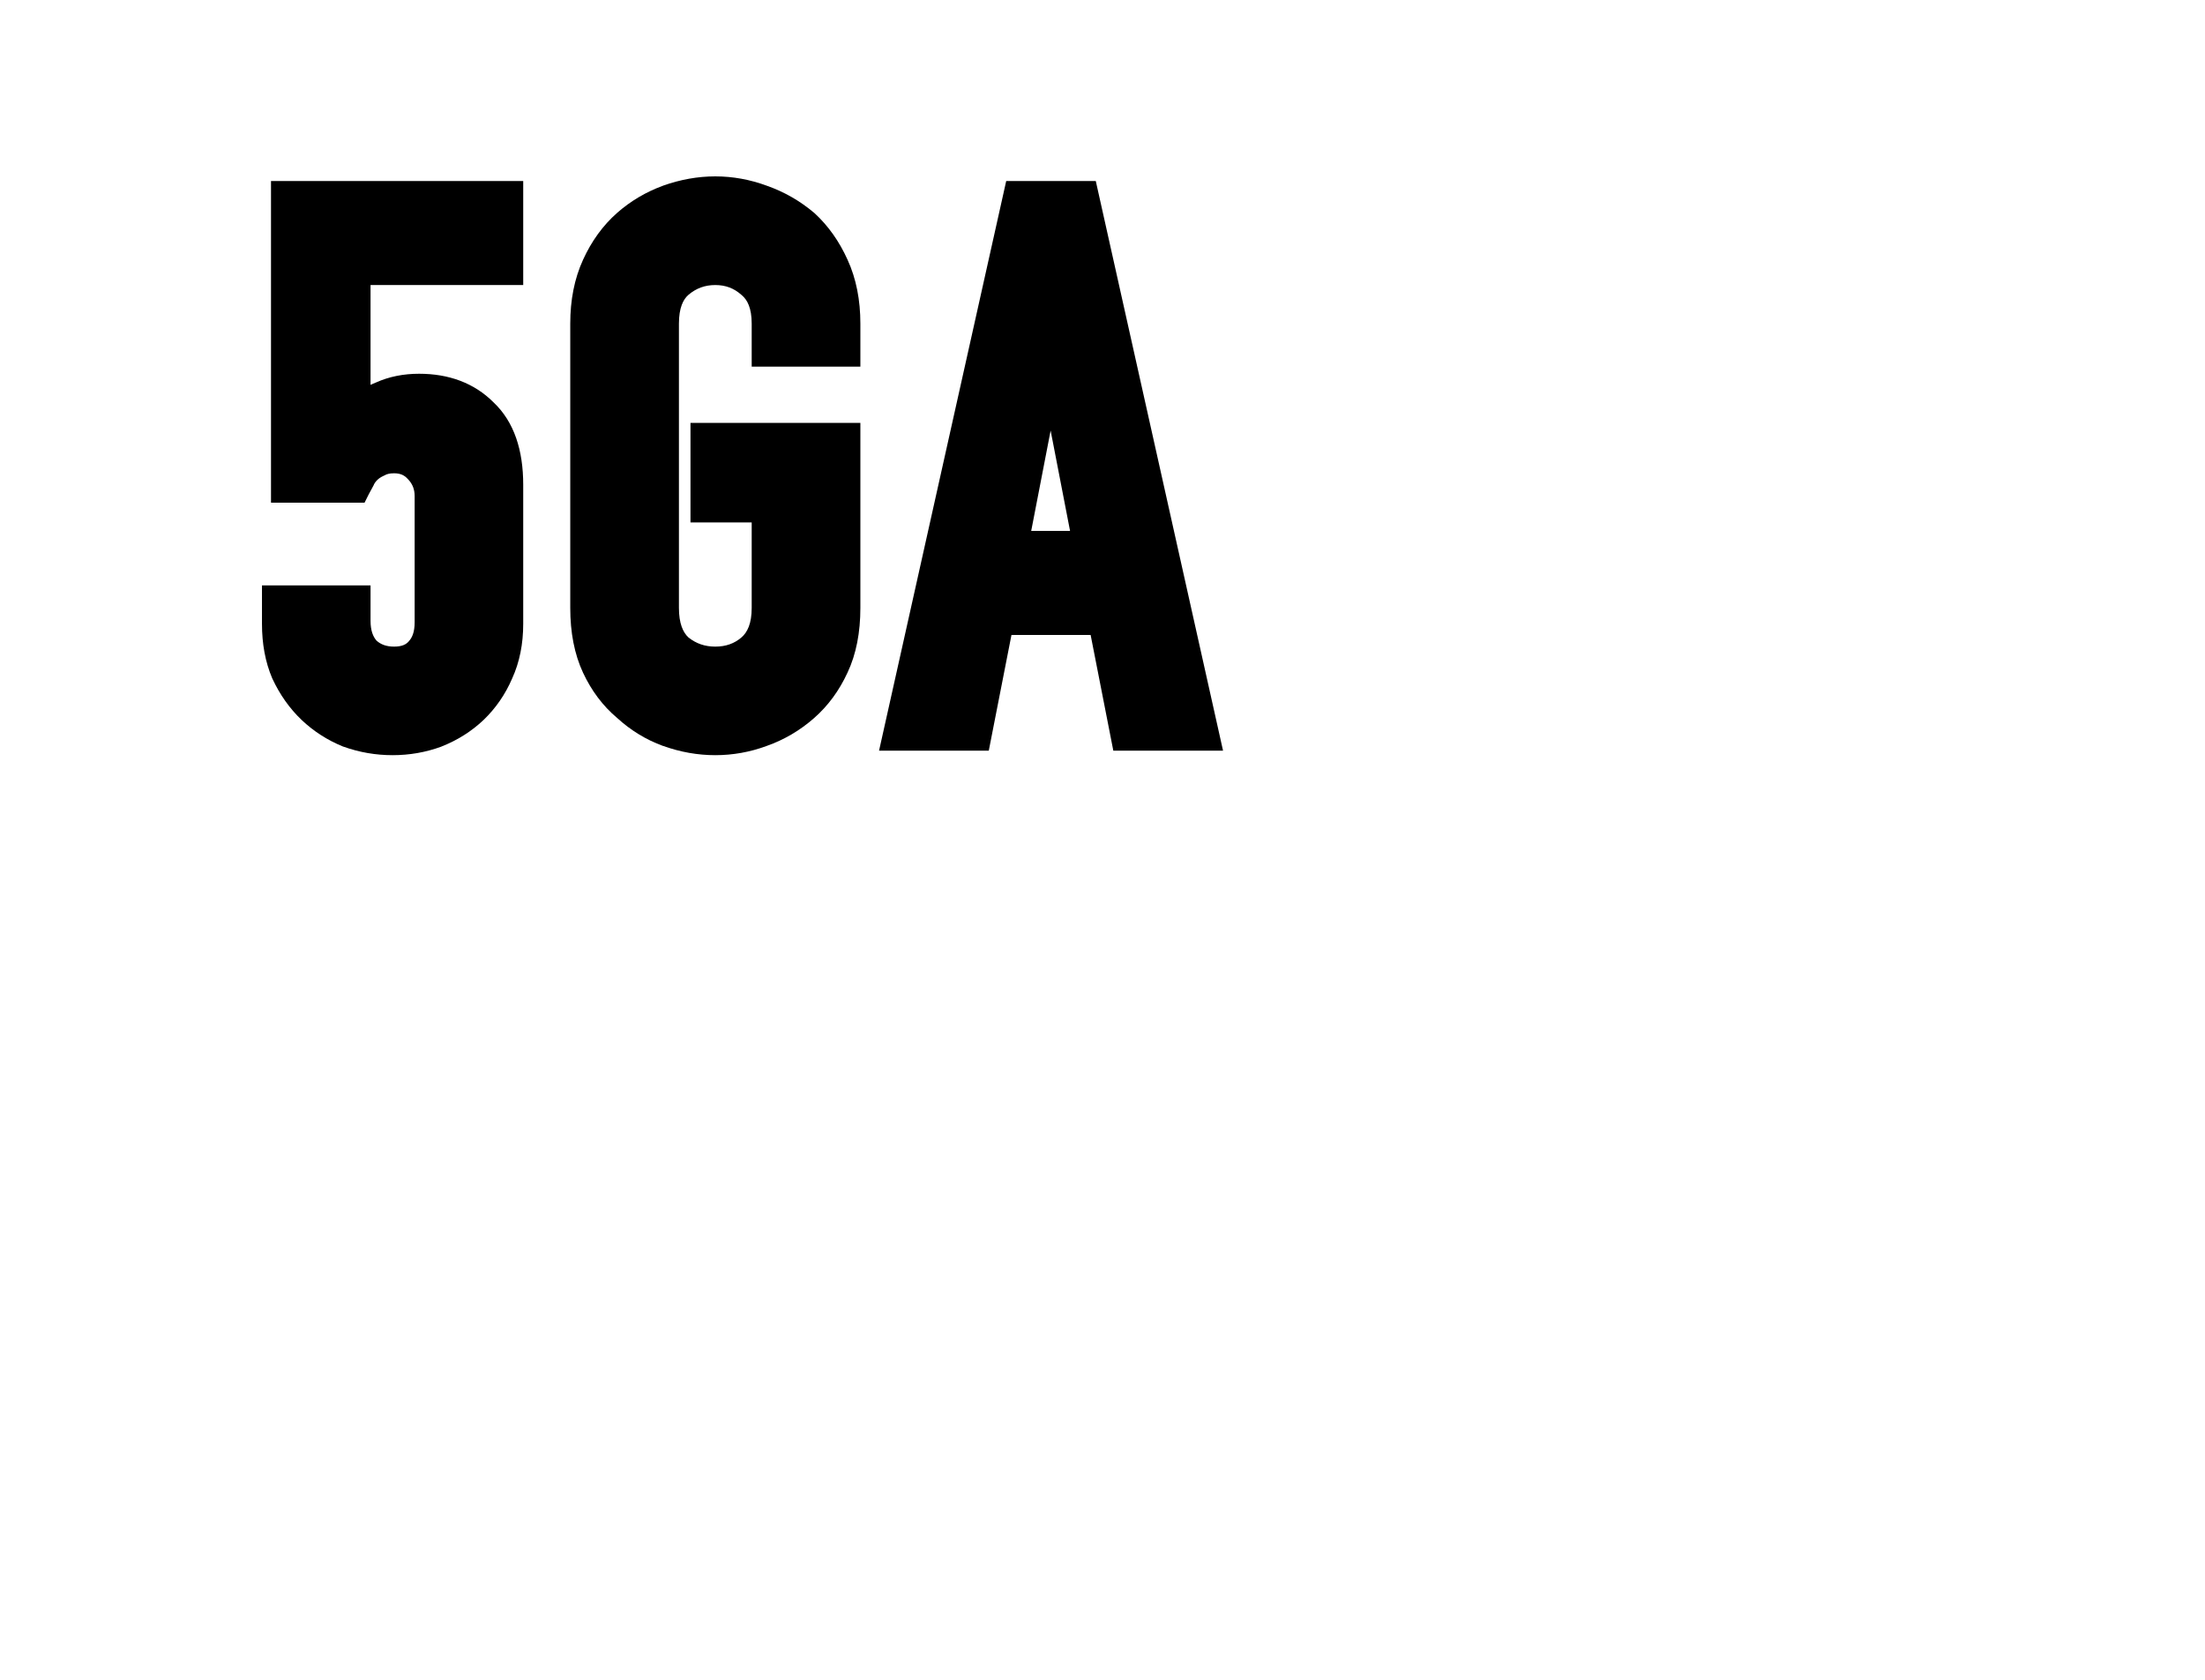 <?xml version="1.0" encoding="utf-8" ?>
<svg baseProfile="full" height="16.0" version="1.1" viewBox="0 0 21.0 16.0" width="21.0" xmlns="http://www.w3.org/2000/svg" xmlns:ev="http://www.w3.org/2001/xml-events" xmlns:xlink="http://www.w3.org/1999/xlink"><defs /><path d="M9.583,1.724H10.436L11.648,7.15H10.603L10.387,6.048H9.633L9.417,7.15H8.372L9.583,1.724ZM10.006,4.101L9.821,5.057H10.191L10.006,4.101Z" fill="#000000" fill-opacity="1.0" /><path d="M6.316,1.768C6.48,1.71 6.646,1.68 6.812,1.68C6.979,1.68 7.143,1.71 7.303,1.769C7.468,1.827 7.618,1.913 7.751,2.025L7.756,2.029C7.888,2.15 7.993,2.299 8.072,2.474C8.155,2.655 8.194,2.859 8.194,3.083V3.492H7.159V3.083C7.159,2.933 7.117,2.855 7.064,2.811L7.058,2.806C6.99,2.746 6.911,2.715 6.812,2.715C6.713,2.715 6.63,2.746 6.557,2.808C6.507,2.851 6.466,2.931 6.466,3.083V5.79C6.466,5.939 6.505,6.024 6.557,6.072C6.63,6.13 6.713,6.159 6.812,6.159C6.914,6.159 6.994,6.129 7.061,6.072C7.118,6.023 7.159,5.94 7.159,5.79V4.976H6.576V4.028H8.194V5.79C8.194,6.023 8.155,6.23 8.071,6.408C7.992,6.579 7.886,6.723 7.754,6.839C7.62,6.957 7.469,7.046 7.302,7.105C7.143,7.164 6.979,7.193 6.812,7.193C6.646,7.193 6.48,7.164 6.316,7.105L6.314,7.105C6.153,7.046 6.007,6.957 5.878,6.839C5.741,6.724 5.633,6.579 5.553,6.408C5.47,6.23 5.431,6.023 5.431,5.79V3.083C5.431,2.859 5.47,2.655 5.553,2.474C5.633,2.298 5.741,2.148 5.878,2.027C6.007,1.914 6.153,1.828 6.314,1.769L6.316,1.768Z" fill="#000000" fill-opacity="1.0" /><path d="M2.581,1.724H4.983V2.715H3.529V3.666C3.545,3.658 3.562,3.651 3.579,3.644C3.705,3.587 3.844,3.56 3.991,3.56C4.273,3.56 4.515,3.647 4.7,3.832C4.898,4.019 4.983,4.291 4.983,4.617V5.942C4.983,6.132 4.949,6.307 4.877,6.464C4.812,6.615 4.721,6.746 4.606,6.857C4.49,6.967 4.356,7.051 4.204,7.111L4.202,7.112C4.055,7.166 3.9,7.193 3.739,7.193C3.578,7.193 3.422,7.166 3.271,7.112L3.265,7.11C3.118,7.05 2.987,6.966 2.872,6.857C2.757,6.747 2.665,6.616 2.595,6.466L2.593,6.462C2.526,6.305 2.495,6.131 2.495,5.942V5.576H3.529V5.913C3.529,6.007 3.553,6.064 3.586,6.102C3.626,6.138 3.679,6.159 3.753,6.159C3.832,6.159 3.869,6.136 3.892,6.11L3.895,6.106C3.925,6.074 3.949,6.021 3.949,5.927V4.725C3.949,4.661 3.929,4.611 3.889,4.568L3.885,4.564C3.853,4.527 3.814,4.508 3.753,4.508C3.71,4.508 3.684,4.516 3.668,4.525L3.656,4.531C3.627,4.544 3.607,4.558 3.593,4.572C3.576,4.589 3.566,4.604 3.56,4.618L3.557,4.625L3.553,4.632C3.529,4.677 3.516,4.7 3.513,4.706L3.472,4.788H2.581V1.724Z" fill="#000000" fill-opacity="1.0" /></svg>